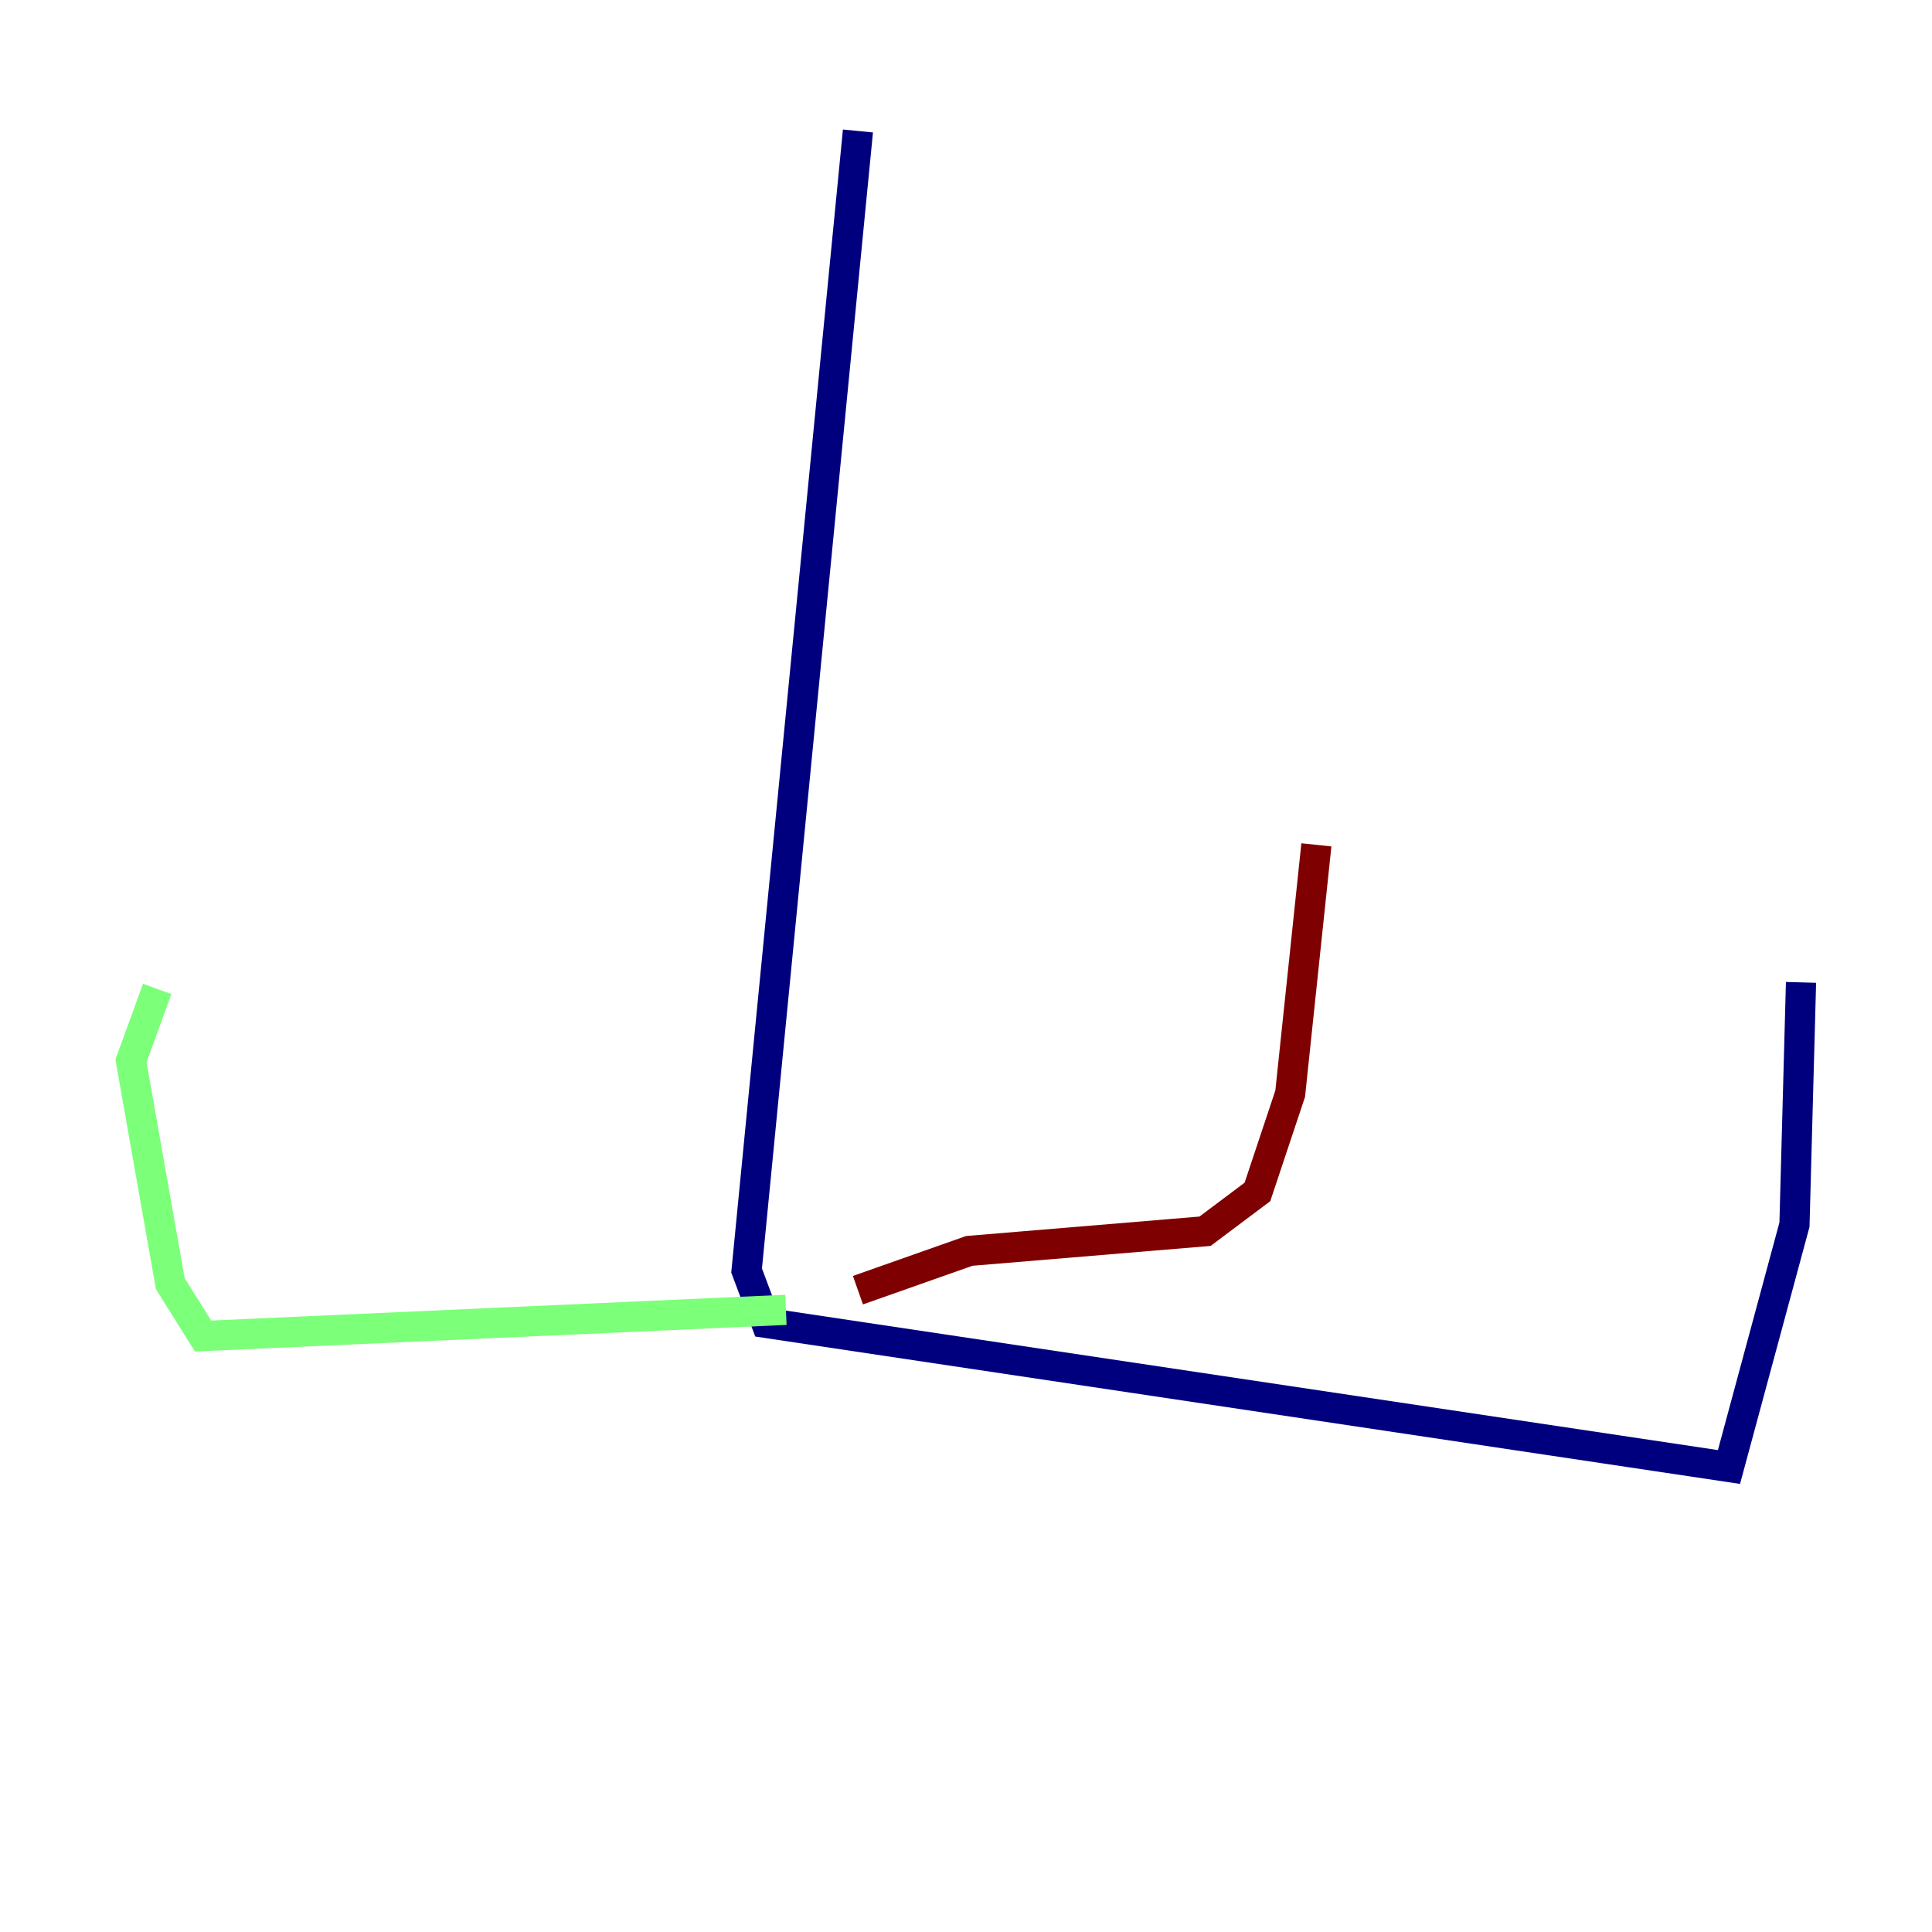 <?xml version="1.0" encoding="utf-8" ?>
<svg baseProfile="tiny" height="128" version="1.2" viewBox="0,0,128,128" width="128" xmlns="http://www.w3.org/2000/svg" xmlns:ev="http://www.w3.org/2001/xml-events" xmlns:xlink="http://www.w3.org/1999/xlink"><defs /><polyline fill="none" points="56.841,8.678 49.464,84.176 50.766,87.647 114.549,97.193 118.888,81.139 119.322,65.085" stroke="#00007f" stroke-width="2" /><polyline fill="none" points="52.068,86.78 13.451,88.515 11.281,85.044 8.678,70.291 10.414,65.519" stroke="#7cff79" stroke-width="2" /><polyline fill="none" points="56.841,85.478 64.217,82.875 79.837,81.573 83.308,78.969 85.478,72.461 87.214,55.973" stroke="#7f0000" stroke-width="2" /></svg>